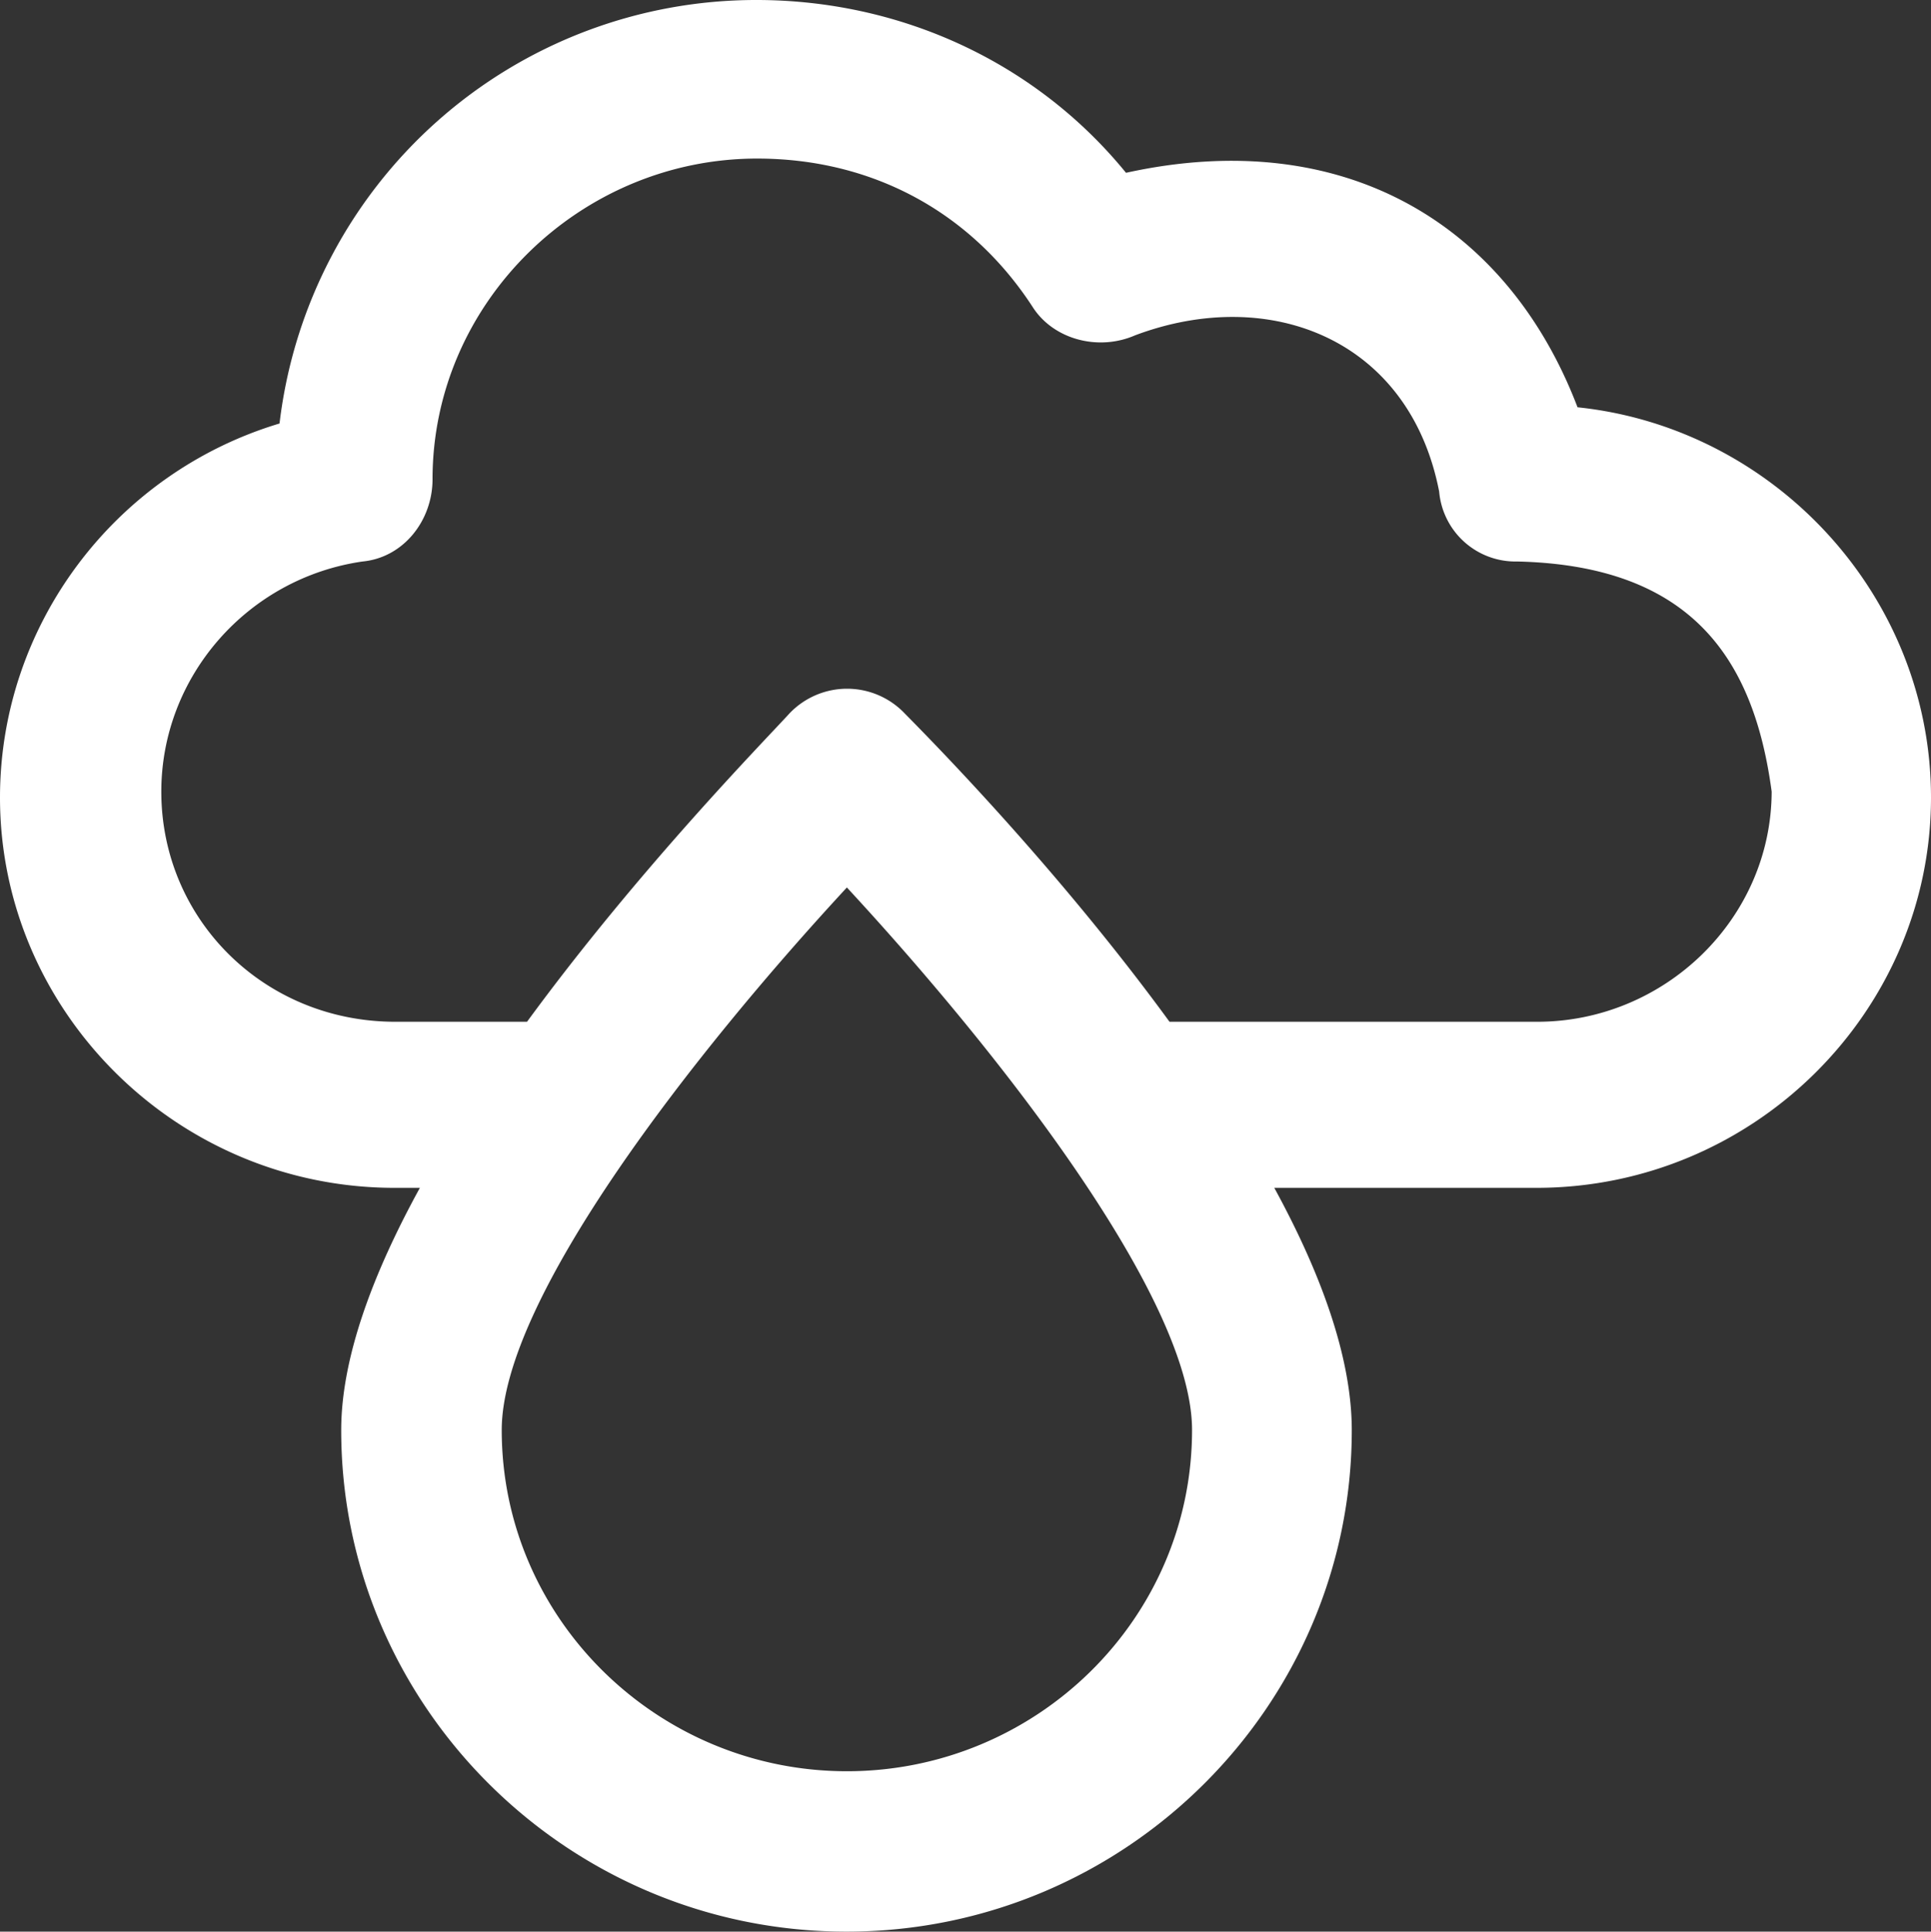 <svg xmlns="http://www.w3.org/2000/svg" viewBox="0 0 488.4 488.5"><rect x="0" y="0" width="488.4" height="488.5" fill="#333333" stroke="none"/><defs><style>.cls-1{fill:#fff;}</style></defs><title>Rain</title><g id="Layer_2" data-name="Layer 2"><g id="Layer_1-2" data-name="Layer 1"><path class="cls-1" d="M284.8,43.7C261.9,15.6,227.6,0,191.3,0A121.38,121.38,0,0,0,70.7,107.1C29.1,119.6,0,158,0,201.7c0,54,44.7,98.7,99.8,98.7h6.4c-11.8,21.5-19.9,42.9-19.9,61.3,0,69.6,57.2,126.8,127.8,126.8s127.8-57.2,127.8-126.8c0-18.5-7.9-39.9-19.6-61.3h66.3c55.1,0,99.8-44.7,99.8-98.7,0-50.9-39.5-93.5-89.4-98.7C381.3,56.6,339.8,31.6,284.8,43.7ZM214.2,447.94c-47.8,0-87.3-38.5-87.3-86.3,0-33.3,48.8-95.6,87.3-137.2,38.5,41.6,87.3,103.9,87.3,137.2C301.5,409.54,262,447.94,214.2,447.94ZM388.8,258.4h-93c-28.6-39.2-60.9-71.8-67-78a20.12,20.12,0,0,0-29.1,0c-6.1,6.7-38,39.2-66.4,78H100c-33.3,0-59.2-26-59.2-58.2,0-29.1,21.8-54,50.9-58.2,10.4-1,17.7-10.4,17.7-20.8,0-44.7,37.4-81.1,82.1-81.1,29.1,0,54,13.5,69.6,37.4,5.2,8.3,16.6,11.4,26,7.3,34.1-12.8,69.4,1,76.9,39.5A19.37,19.37,0,0,0,383.7,142c44.8,1,60,25.4,64.4,58.2C448,232.4,421,258.4,388.8,258.4Z"/></g></g></svg>